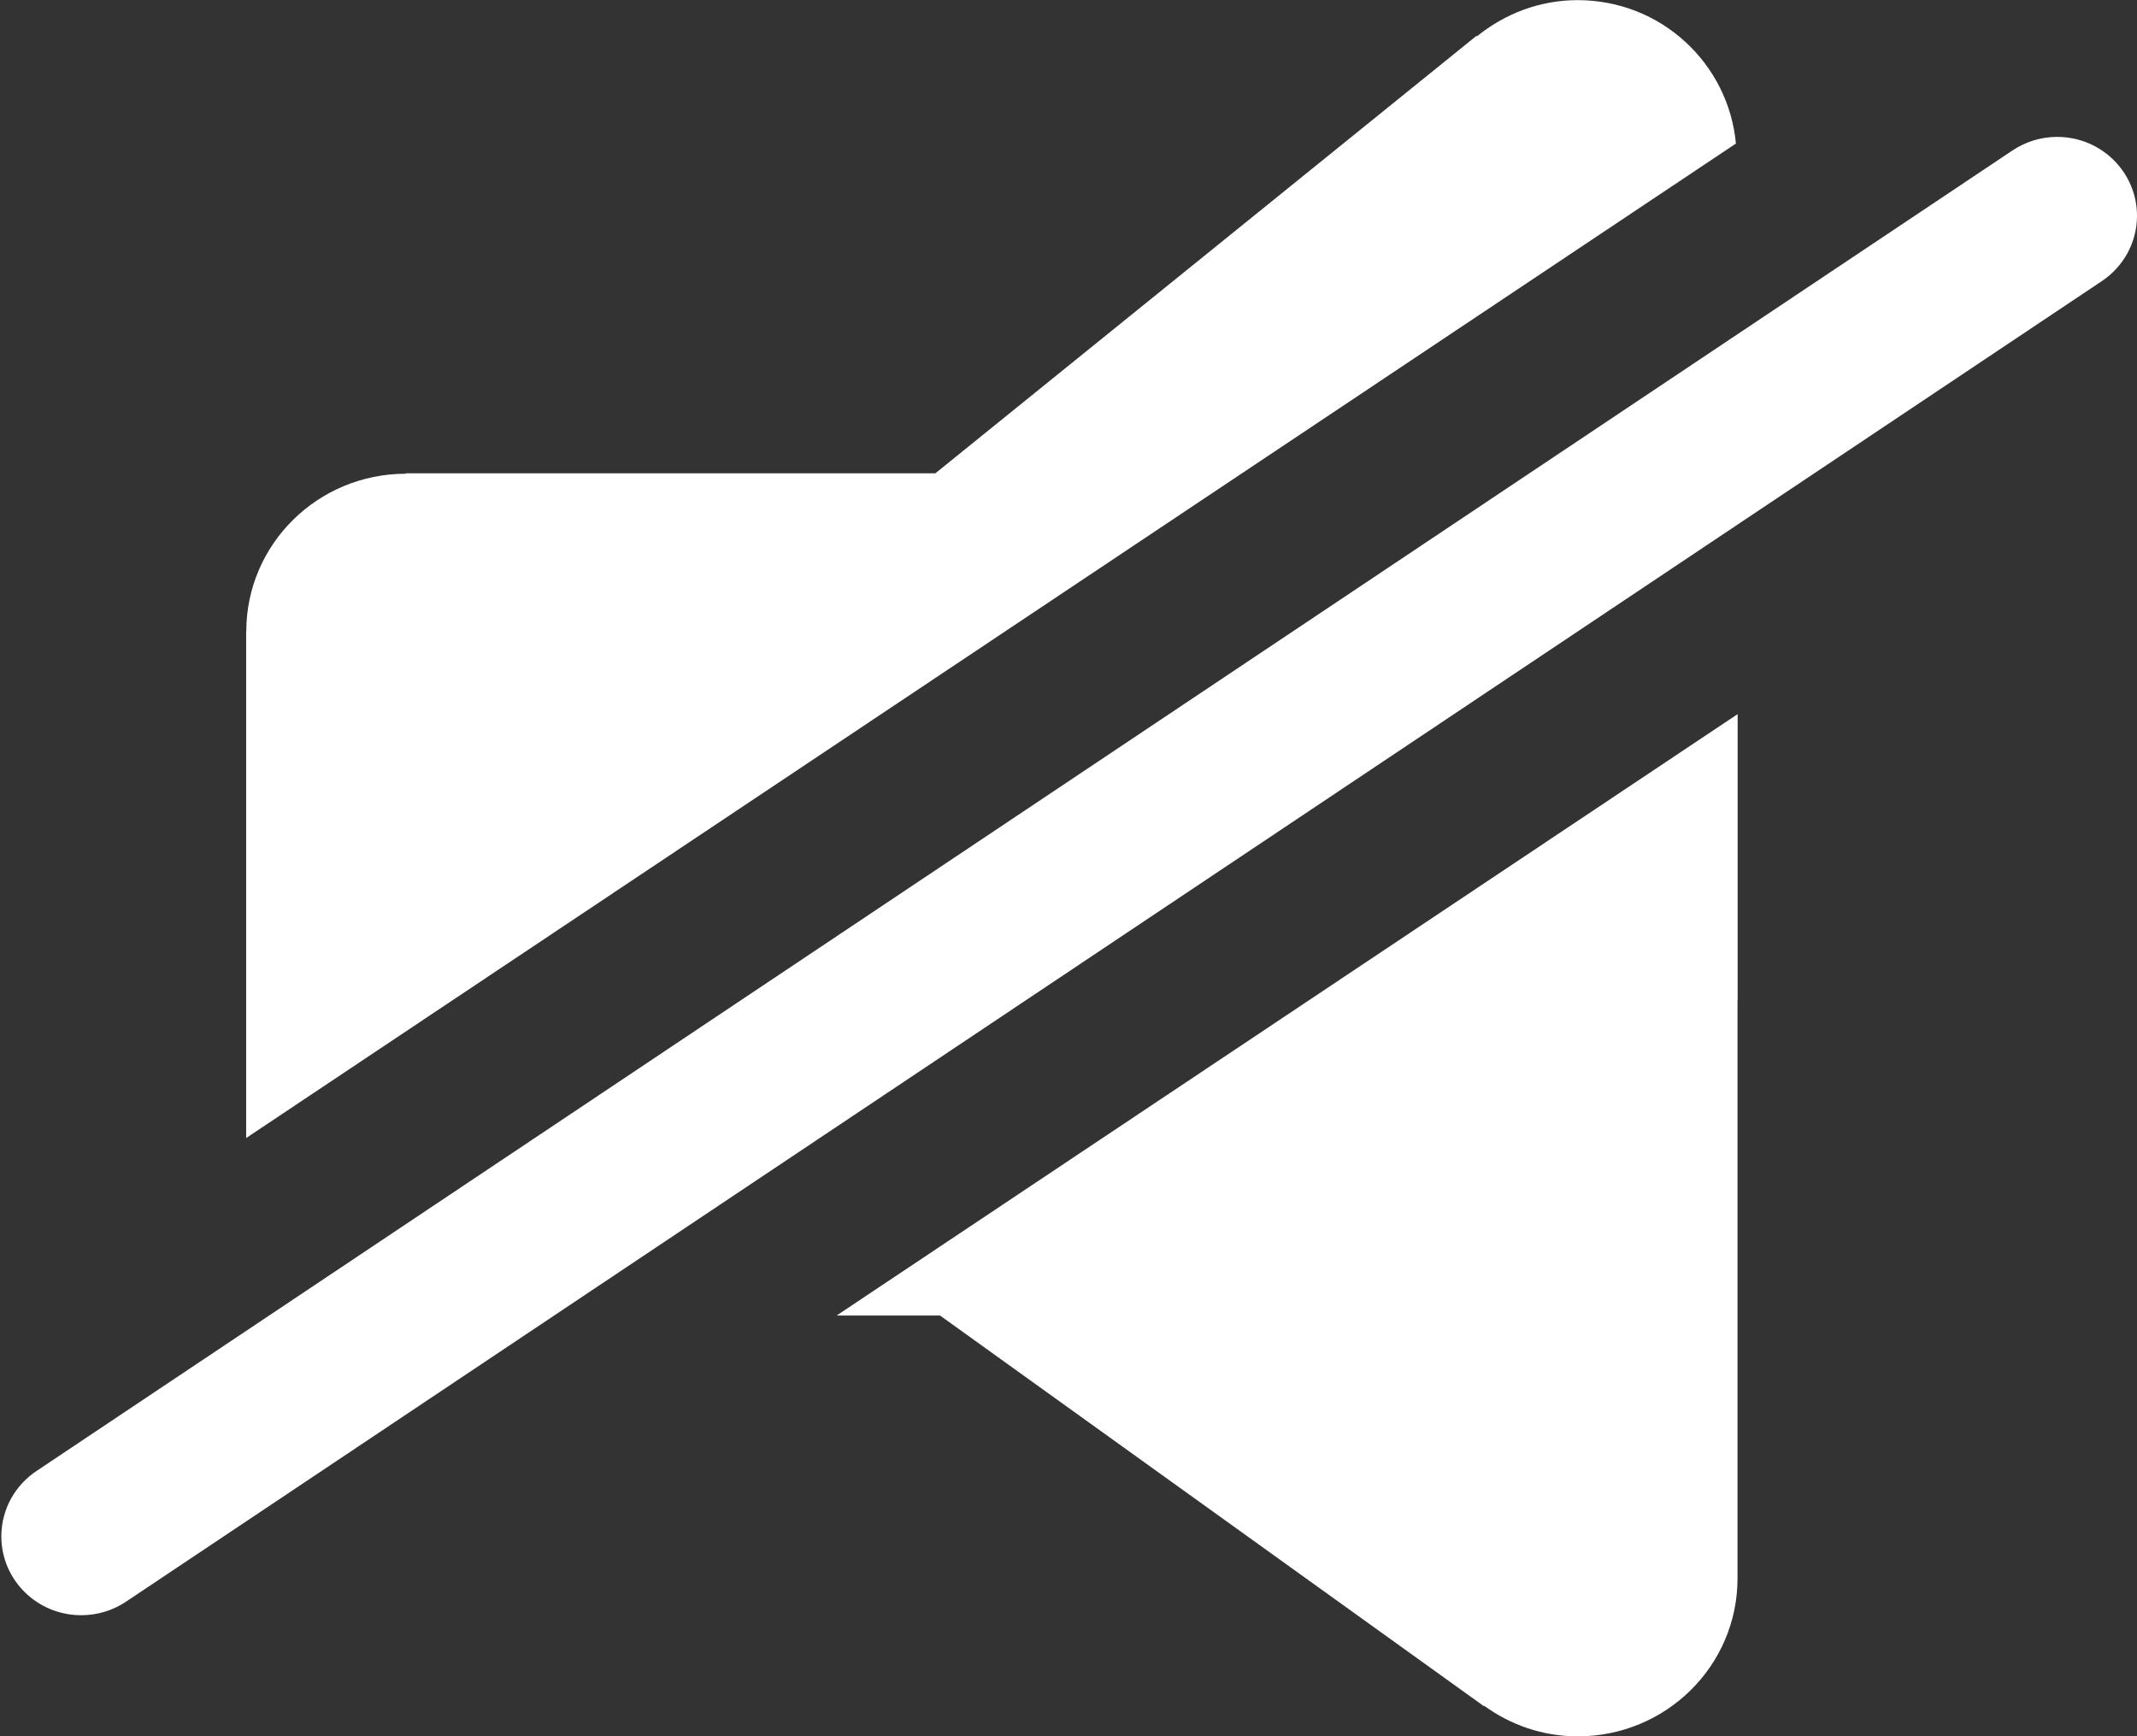 <?xml version="1.0" encoding="UTF-8"?>
<svg width="16px" height="13px" viewBox="0 0 16 13" version="1.1" xmlns="http://www.w3.org/2000/svg" xmlns:xlink="http://www.w3.org/1999/xlink">
    <rect x="0" y="0" width="16" height="13" fill="#333333" stroke="none"/>
    <!-- Generator: Sketch 41.2 (35397) - http://www.bohemiancoding.com/sketch -->
    <title>Shape</title>
    <desc>Created with Sketch.</desc>
    <defs></defs>
    <g id="Page-1" stroke="none" stroke-width="1" fill="none" fill-rule="evenodd">
        <g id="1" fill="#FFFFFF">
            <path d="M15.735,2.106 L0.943,11.993 C0.847,12.057 0.732,12.094 0.608,12.094 C0.278,12.094 0.01,11.83 0.01,11.504 C0.01,11.299 0.115,11.119 0.275,11.013 L15.067,1.127 C15.163,1.063 15.278,1.025 15.402,1.025 C15.733,1.025 16,1.29 16,1.616 C16,1.819 15.895,2 15.735,2.106 Z M1.844,4.728 C1.844,4.076 2.378,3.548 3.037,3.547 L3.037,3.544 L7.003,3.544 L11.055,0.268 L11.058,0.272 C11.264,0.105 11.525,0.001 11.812,0.001 C12.436,0.001 12.941,0.474 12.997,1.075 L1.843,8.521 L1.843,4.728 L1.844,4.728 Z M13.009,7.485 L13.009,8.668 L13.009,9.85 L13.009,11.819 C13.009,12.472 12.474,13.001 11.813,13.001 C11.55,13.001 11.309,12.915 11.112,12.772 L11.11,12.775 L7.038,9.85 L6.264,9.85 L13.01,5.347 L13.01,7.485 L13.009,7.485 Z" id="Shape"></path>
        </g>
    </g>
</svg>